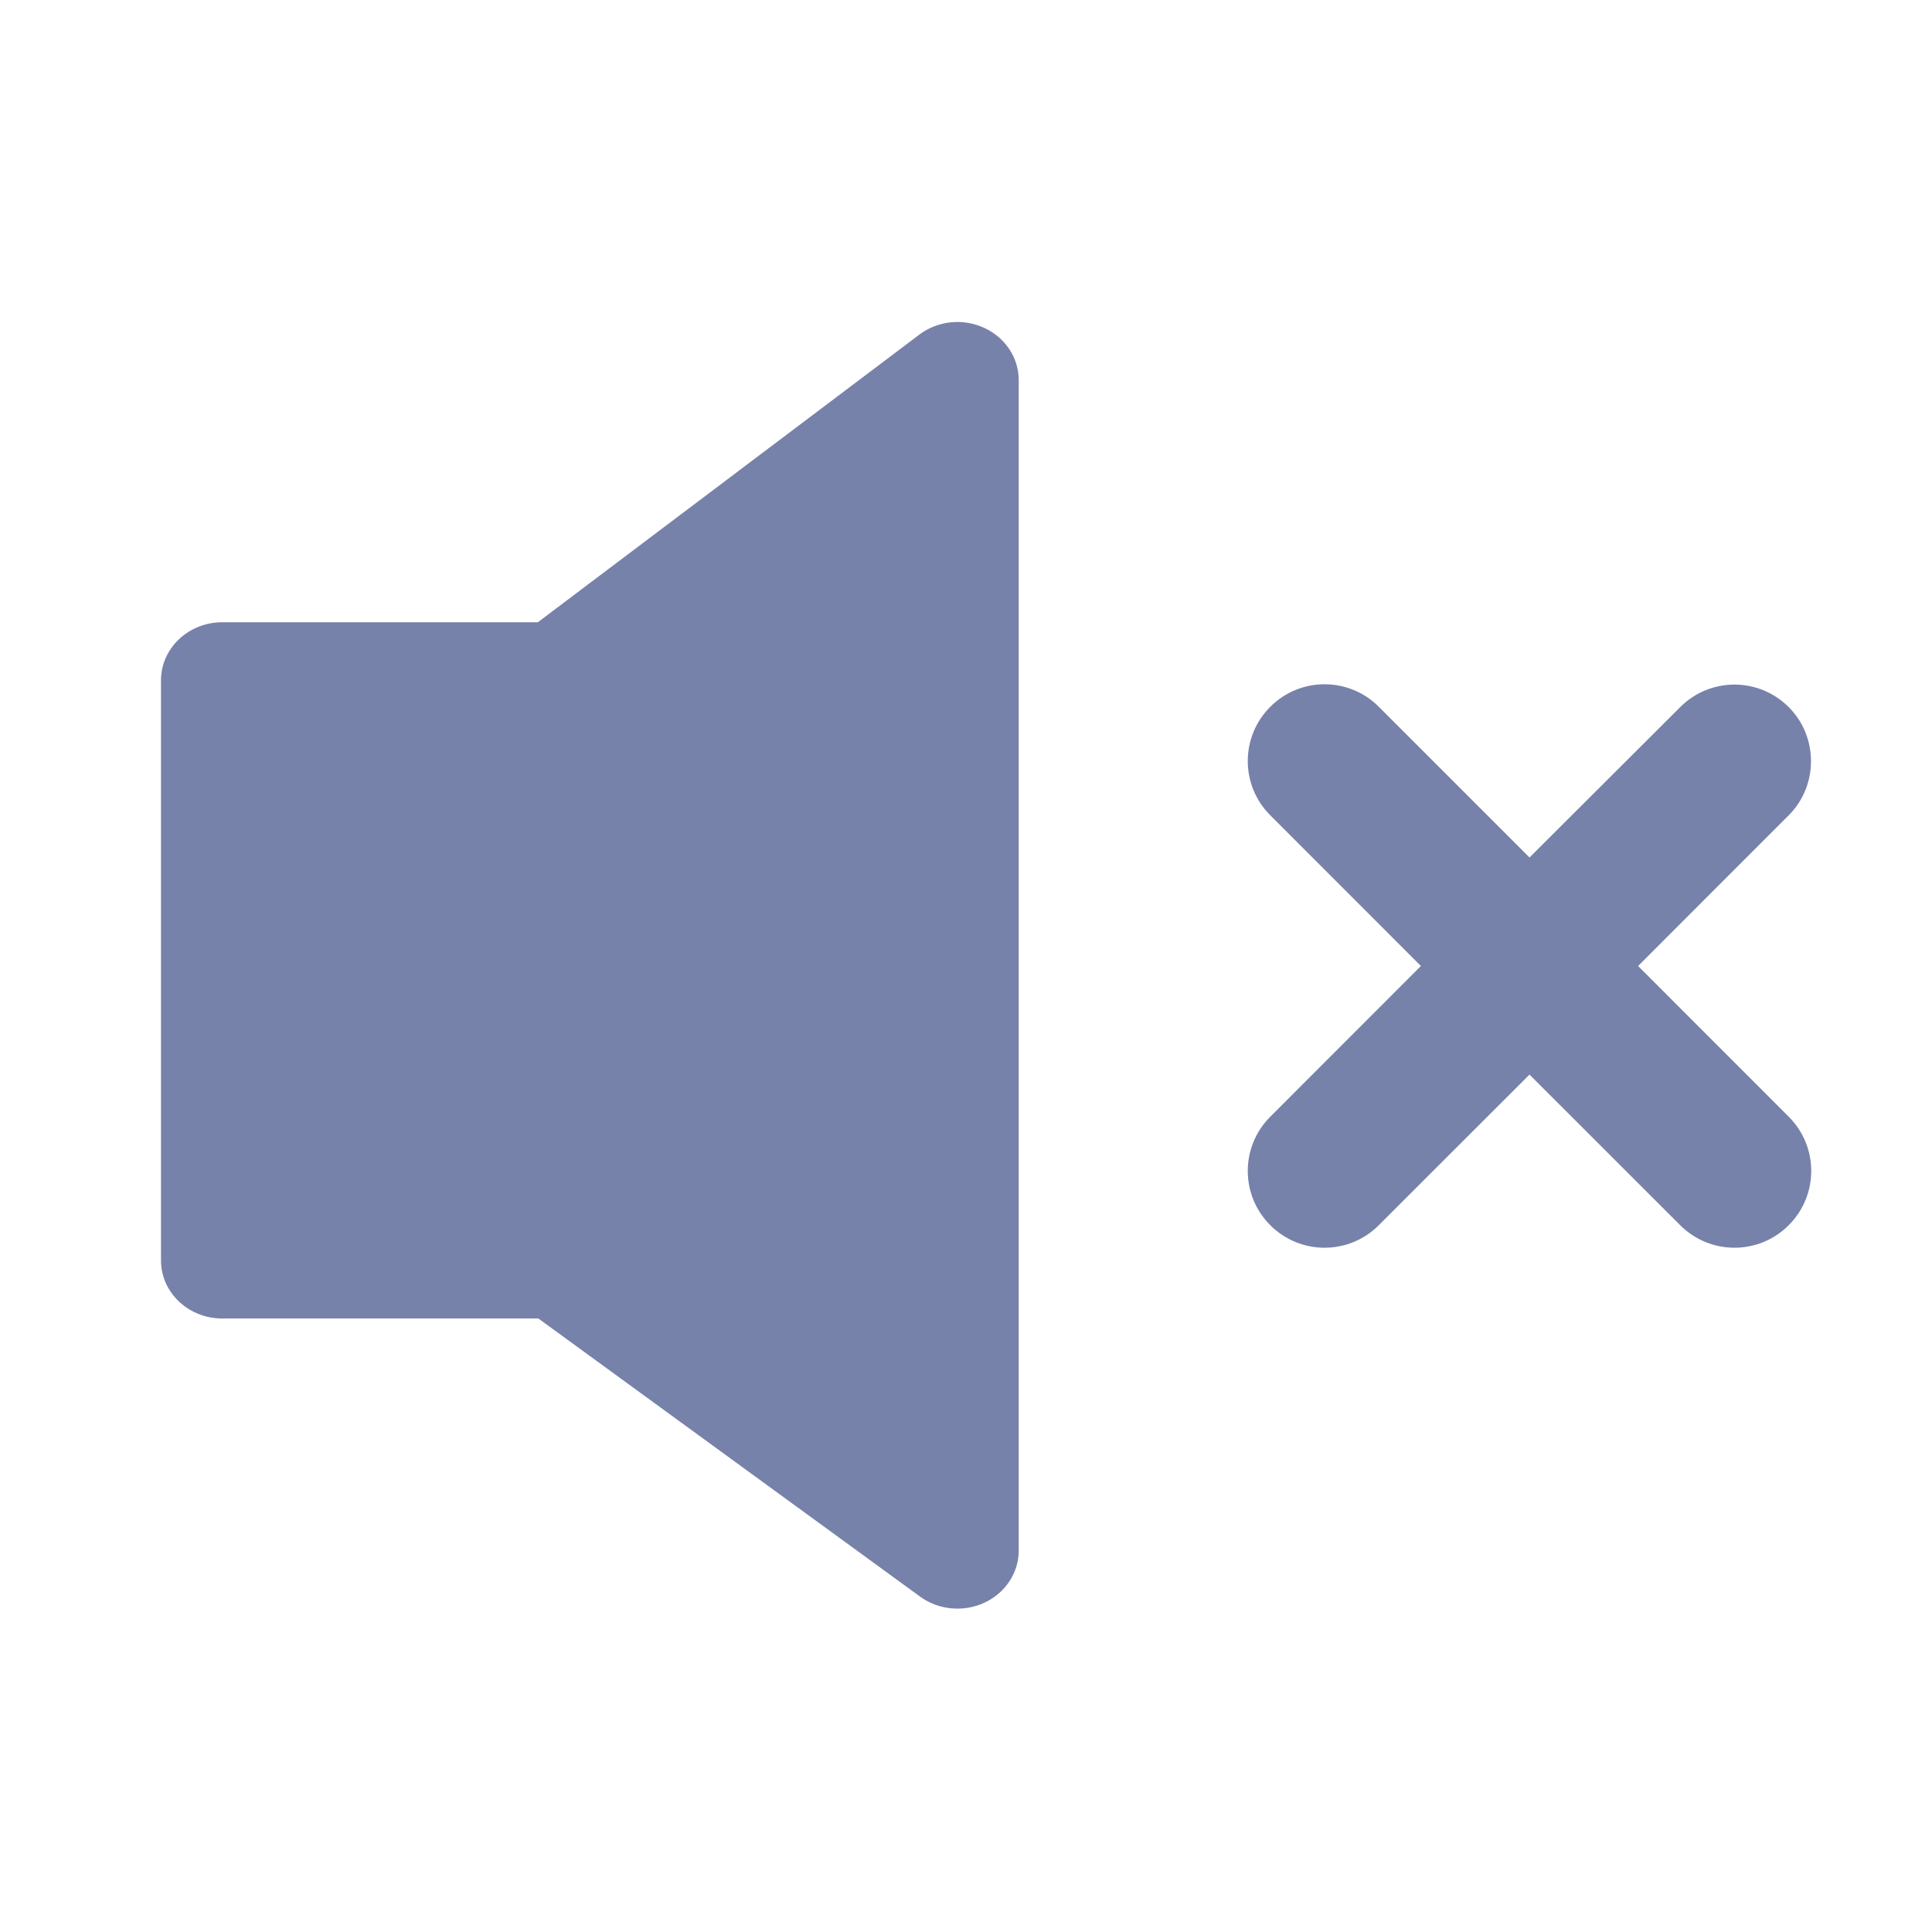<svg width="24" height="24" viewBox="0 0 24 24" fill="none" xmlns="http://www.w3.org/2000/svg">
<path d="M22.22 8.784C21.848 8.411 21.245 8.411 20.872 8.784L19 10.652L17.128 8.78C16.756 8.407 16.152 8.407 15.78 8.78C15.407 9.152 15.407 9.756 15.78 10.128L17.651 12L15.78 13.872C15.407 14.244 15.407 14.848 15.78 15.22C16.152 15.593 16.756 15.593 17.128 15.22L19 13.349L20.872 15.22C21.244 15.593 21.848 15.593 22.22 15.22C22.593 14.848 22.593 14.244 22.22 13.872L20.349 12L22.22 10.128C22.589 9.76 22.589 9.152 22.22 8.784Z" fill="#7782AA"/>
<path fill-rule="evenodd" clip-rule="evenodd" d="M2.761 7.73H6.681L11.42 4.157C11.649 3.984 11.961 3.951 12.224 4.072C12.487 4.192 12.655 4.444 12.655 4.721V19.262C12.655 19.537 12.49 19.787 12.23 19.909C11.97 20.03 11.659 20.001 11.43 19.834L6.688 16.379H2.761C2.341 16.379 2 16.056 2 15.658V8.451C2 8.053 2.341 7.73 2.761 7.73L2.761 7.73Z" fill="#7782AA"/>
</svg>
